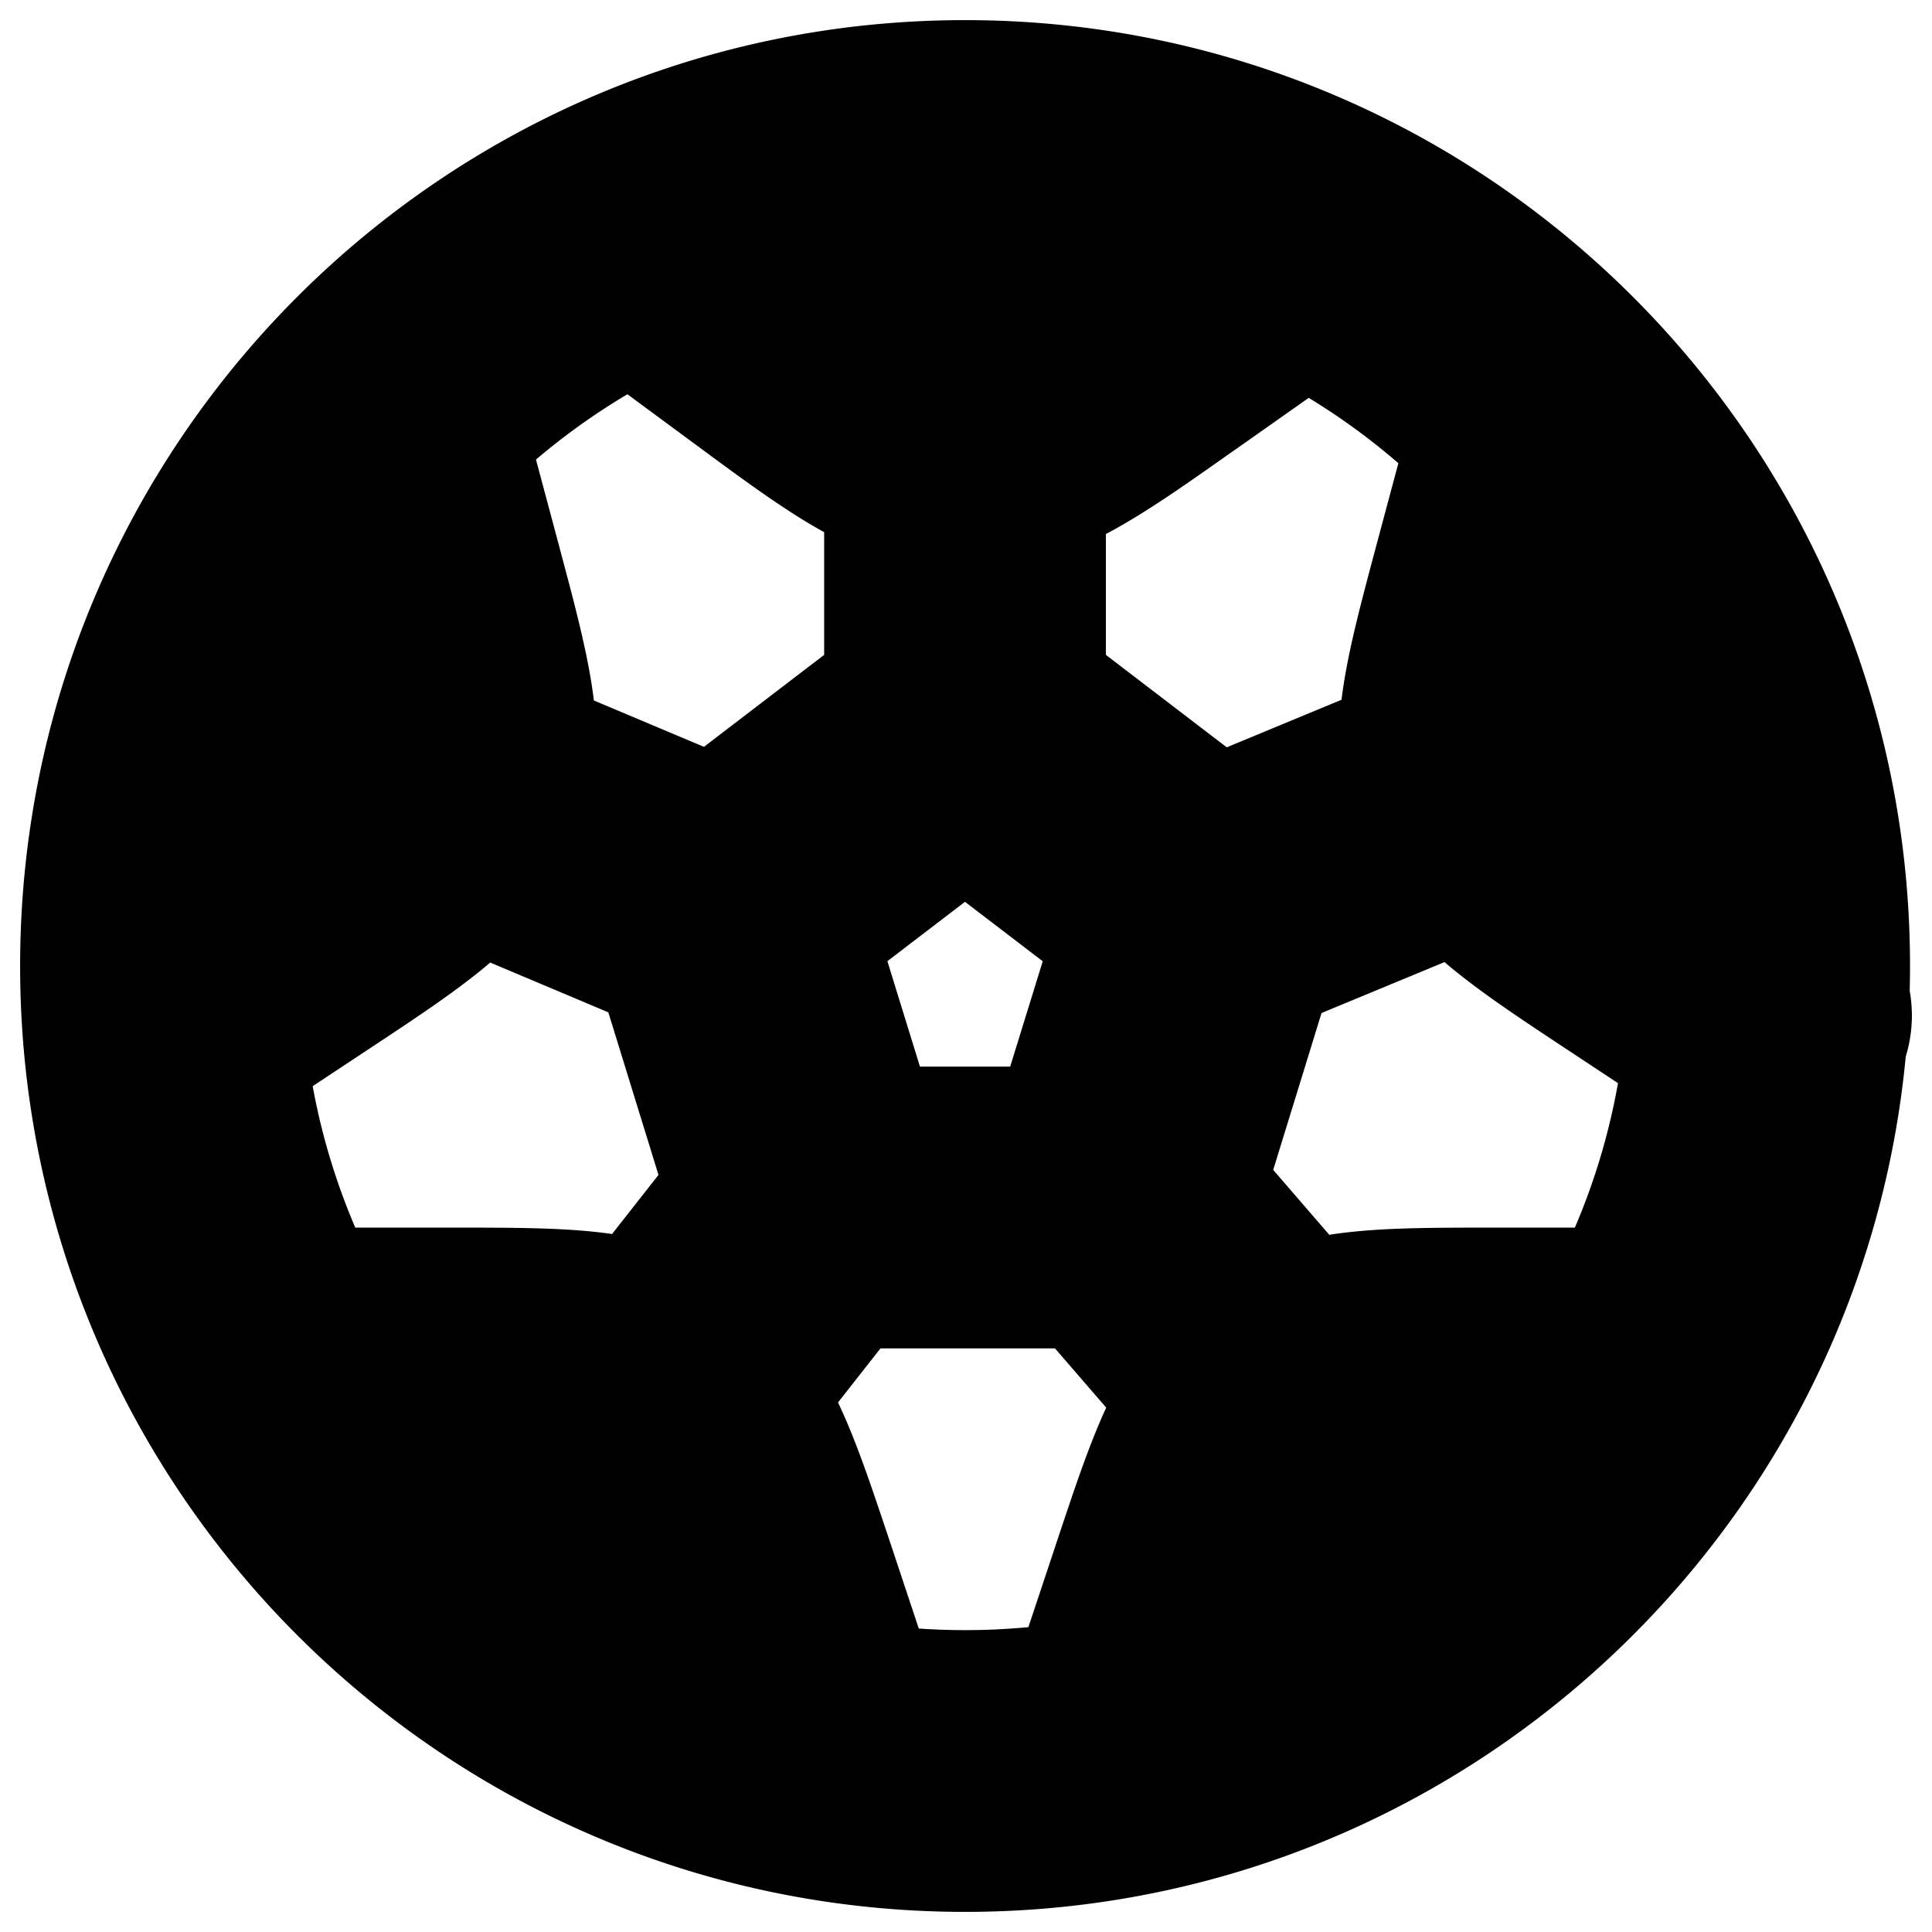 <svg
  xmlns="http://www.w3.org/2000/svg"
  width="24"
  height="24"
  viewBox="0 0 24 24"
  fill="none"
  stroke="currentColor"
  stroke-width="2"
  stroke-linecap="round"
  stroke-linejoin="round"
>
  <path d="m9.198 11.958.716-.221-.716.221Zm.348-1.09-.456-.595.456.595Zm.373 3.427-.717.221.717-.22Zm4.139 0-.717-.221.717.221Zm.373-3.427-.455.596.455-.596Zm.348 1.09.717.221-.717-.22Zm-2.184-2.494.455-.596-.455.596Zm-1.213 0 .456.595-.456-.595Zm8.803 8.286a.75.75 0 0 0 0-1.5v1.5Zm-5.406 1.985-.711-.237.711.237Zm-1.299 1.528a.75.75 0 1 0 1.423.474l-1.423-.474ZM3.998 16.25a.75.75 0 0 0 0 1.5v-1.5Zm5.405 3.485.712-.237-.712.237Zm-.124 2.002a.75.75 0 0 0 1.423-.474l-1.423.474Zm-1.058-4.36-.44.609.44-.608ZM5.556 5.46a.75.75 0 0 0-1.449.388l1.449-.388ZM5.25 7.215l-.725.194.725-.194ZM3.592 11.59l-.414-.626.414.626Zm-1.965.399a.75.75 0 1 0 .828 1.251l-.828-1.251Zm18.307-6.14a.75.75 0 0 0-1.449-.388l1.449.387Zm-1.143 1.367-.724-.194.724.194Zm1.658 4.374-.413.625.413-.625Zm1.137 1.65a.75.75 0 0 0 .828-1.251l-.828 1.251ZM16.09 3.836a.75.75 0 0 0-.864-1.226l.864 1.226Zm-1.752.319.432.612-.432-.612Zm-4.672-.051-.446.603.446-.603Zm-1.05-1.707a.75.75 0 1 0-.891 1.206l.89-1.206Zm6.163 8.97-.716.222.716-.221Zm-5.581 0 .716.222-.716-.221ZM21.227 12c0 5.11-4.137 9.25-9.238 9.25v1.5c5.931 0 10.738-4.814 10.738-10.75h-1.5Zm-9.238 9.25c-5.102 0-9.239-4.14-9.239-9.25h-1.5c0 5.936 4.807 10.75 10.739 10.75v-1.5ZM2.75 12c0-5.11 4.137-9.25 9.239-9.25v-1.5C6.057 1.25 1.25 6.064 1.25 12h1.5Zm9.239-9.25c5.1 0 9.238 4.14 9.238 9.25h1.5c0-5.936-4.807-10.75-10.738-10.75v1.5Zm.15 7.31 1.837 1.404.911-1.191-1.837-1.405-.91 1.191Zm1.924 1.677-.722 2.337 1.434.442.72-2.337-1.432-.442Zm-.96 2.513h-2.23v1.5h2.23v-1.5Zm-2.467-.176-.722-2.337-1.433.442.721 2.337 1.434-.442ZM10 11.464l1.837-1.405-.911-1.191-1.837 1.405.911 1.191Zm10.184 4.786H18.57v1.5h1.615v-1.5Zm-6.117 3.248-.588 1.765 1.423.474.588-1.765-1.423-.474Zm4.502-3.248c-.678 0-1.25-.001-1.715.052-.484.055-.929.176-1.332.467l.878 1.217c.12-.087.284-.155.625-.194.36-.04.831-.042 1.544-.042v-1.5Zm-3.08 3.722c.226-.676.376-1.124.53-1.453.144-.312.26-.447.38-.533l-.877-1.217c-.404.292-.659.675-.864 1.118-.198.425-.377.968-.591 1.611l1.423.474ZM3.999 17.75h1.615v-1.5H3.998v1.5Zm4.694 2.222.587 1.765 1.423-.474-.587-1.765-1.423.474Zm-3.08-2.222c.713 0 1.184.001 1.545.042.34.04.505.107.625.194l.878-1.217c-.404-.29-.849-.412-1.333-.467-.465-.053-1.037-.052-1.714-.052v1.5Zm4.503 1.748c-.215-.643-.394-1.186-.592-1.611-.205-.442-.46-.826-.863-1.118l-.878 1.217c.12.086.236.22.381.533.153.33.303.777.529 1.453l1.423-.474ZM4.107 5.848l.418 1.561 1.449-.388-.418-1.562-1.449.388Zm-.929 5.115-1.55 1.025.827 1.251 1.55-1.025-.827-1.251Zm1.347-3.554c.184.689.305 1.145.359 1.504.05.34.027.518-.025.656l1.403.532c.176-.466.177-.926.105-1.409-.069-.463-.218-1.015-.393-1.67l-1.449.387Zm-.52 4.805c.566-.374 1.043-.688 1.402-.989.374-.313.678-.659.855-1.124l-1.403-.532c-.052.138-.152.286-.416.507-.278.233-.67.494-1.265.887l.827 1.251Zm14.48-6.754-.418 1.561 1.449.388.418-1.562-1.449-.387Zm1.55 6.754 1.551 1.025.828-1.251-1.551-1.025-.827 1.251Zm-1.968-5.193c-.175.656-.324 1.208-.393 1.671-.072.483-.071.944.105 1.409l1.403-.532c-.052-.138-.075-.315-.025-.656.054-.36.175-.815.359-1.504l-1.449-.388Zm2.796 3.942c-.594-.393-.987-.654-1.265-.887-.264-.22-.364-.369-.416-.507l-1.403.532c.177.465.481.811.855 1.124.359.301.836.616 1.402.99l.827-1.252ZM15.226 2.61l-1.32.932.864 1.225 1.32-.93-.864-1.227Zm-5.115.89L8.615 2.398l-.89 1.206L9.22 4.707l.891-1.206Zm3.794.042c-.582.41-.968.681-1.286.855-.302.165-.475.204-.622.203l-.017 1.5c.498.005.93-.153 1.359-.387.41-.225.877-.555 1.43-.946l-.864-1.225ZM9.22 4.707c.546.403 1.005.743 1.41.977.423.243.853.41 1.35.416l.017-1.5c-.148-.002-.32-.045-.618-.216-.315-.181-.695-.46-1.268-.883l-.89 1.206Zm4.756 6.757a.249.249 0 0 1 .087.125l1.433-.443a1.75 1.75 0 0 0-.609-.873l-.911 1.191Zm.087.125a.25.25 0 0 1 0 .148l1.433.442a1.75 1.75 0 0 0 0-1.033l-1.433.443Zm4.13-2.447-3.7 1.533.573 1.386 3.702-1.533-.574-1.386Zm-5.143-.274a1.746 1.746 0 0 0-1.062-.36v1.5c.054 0 .107.017.151.052l.911-1.192Zm-1.062-.36c-.373 0-.748.12-1.061.36l.91 1.191a.247.247 0 0 1 .152-.05v-1.5Zm.75.75V5.35h-1.5v3.908h1.5Zm.603 4.816a.248.248 0 0 1-.084.123l.928 1.178c.272-.214.482-.51.59-.859l-1.434-.442Zm-.084.123a.246.246 0 0 1-.153.053v1.5c.402 0 .78-.138 1.081-.375l-.928-1.178Zm3.272 2.69-2.24-2.592-1.135.982 2.24 2.591 1.135-.981Zm-5.656-2.637a.246.246 0 0 1-.153-.053l-.928 1.178c.3.237.679.375 1.081.375v-1.5Zm-.153-.053a.248.248 0 0 1-.084-.123l-1.434.442c.108.349.317.645.59.86l.928-1.18ZM8.81 17.84l2.036-2.592-1.18-.926-2.035 2.591 1.18.927Zm1.104-6.104a.25.25 0 0 1 0-.148l-1.433-.443a1.75 1.75 0 0 0 0 1.033l1.433-.442Zm0-.148a.249.249 0 0 1 .087-.125l-.911-1.191a1.749 1.749 0 0 0-.609.874l1.433.442Zm-.425-.912L5.852 9.144l-.583 1.382 3.637 1.533.583-1.382Z" />
</svg>
